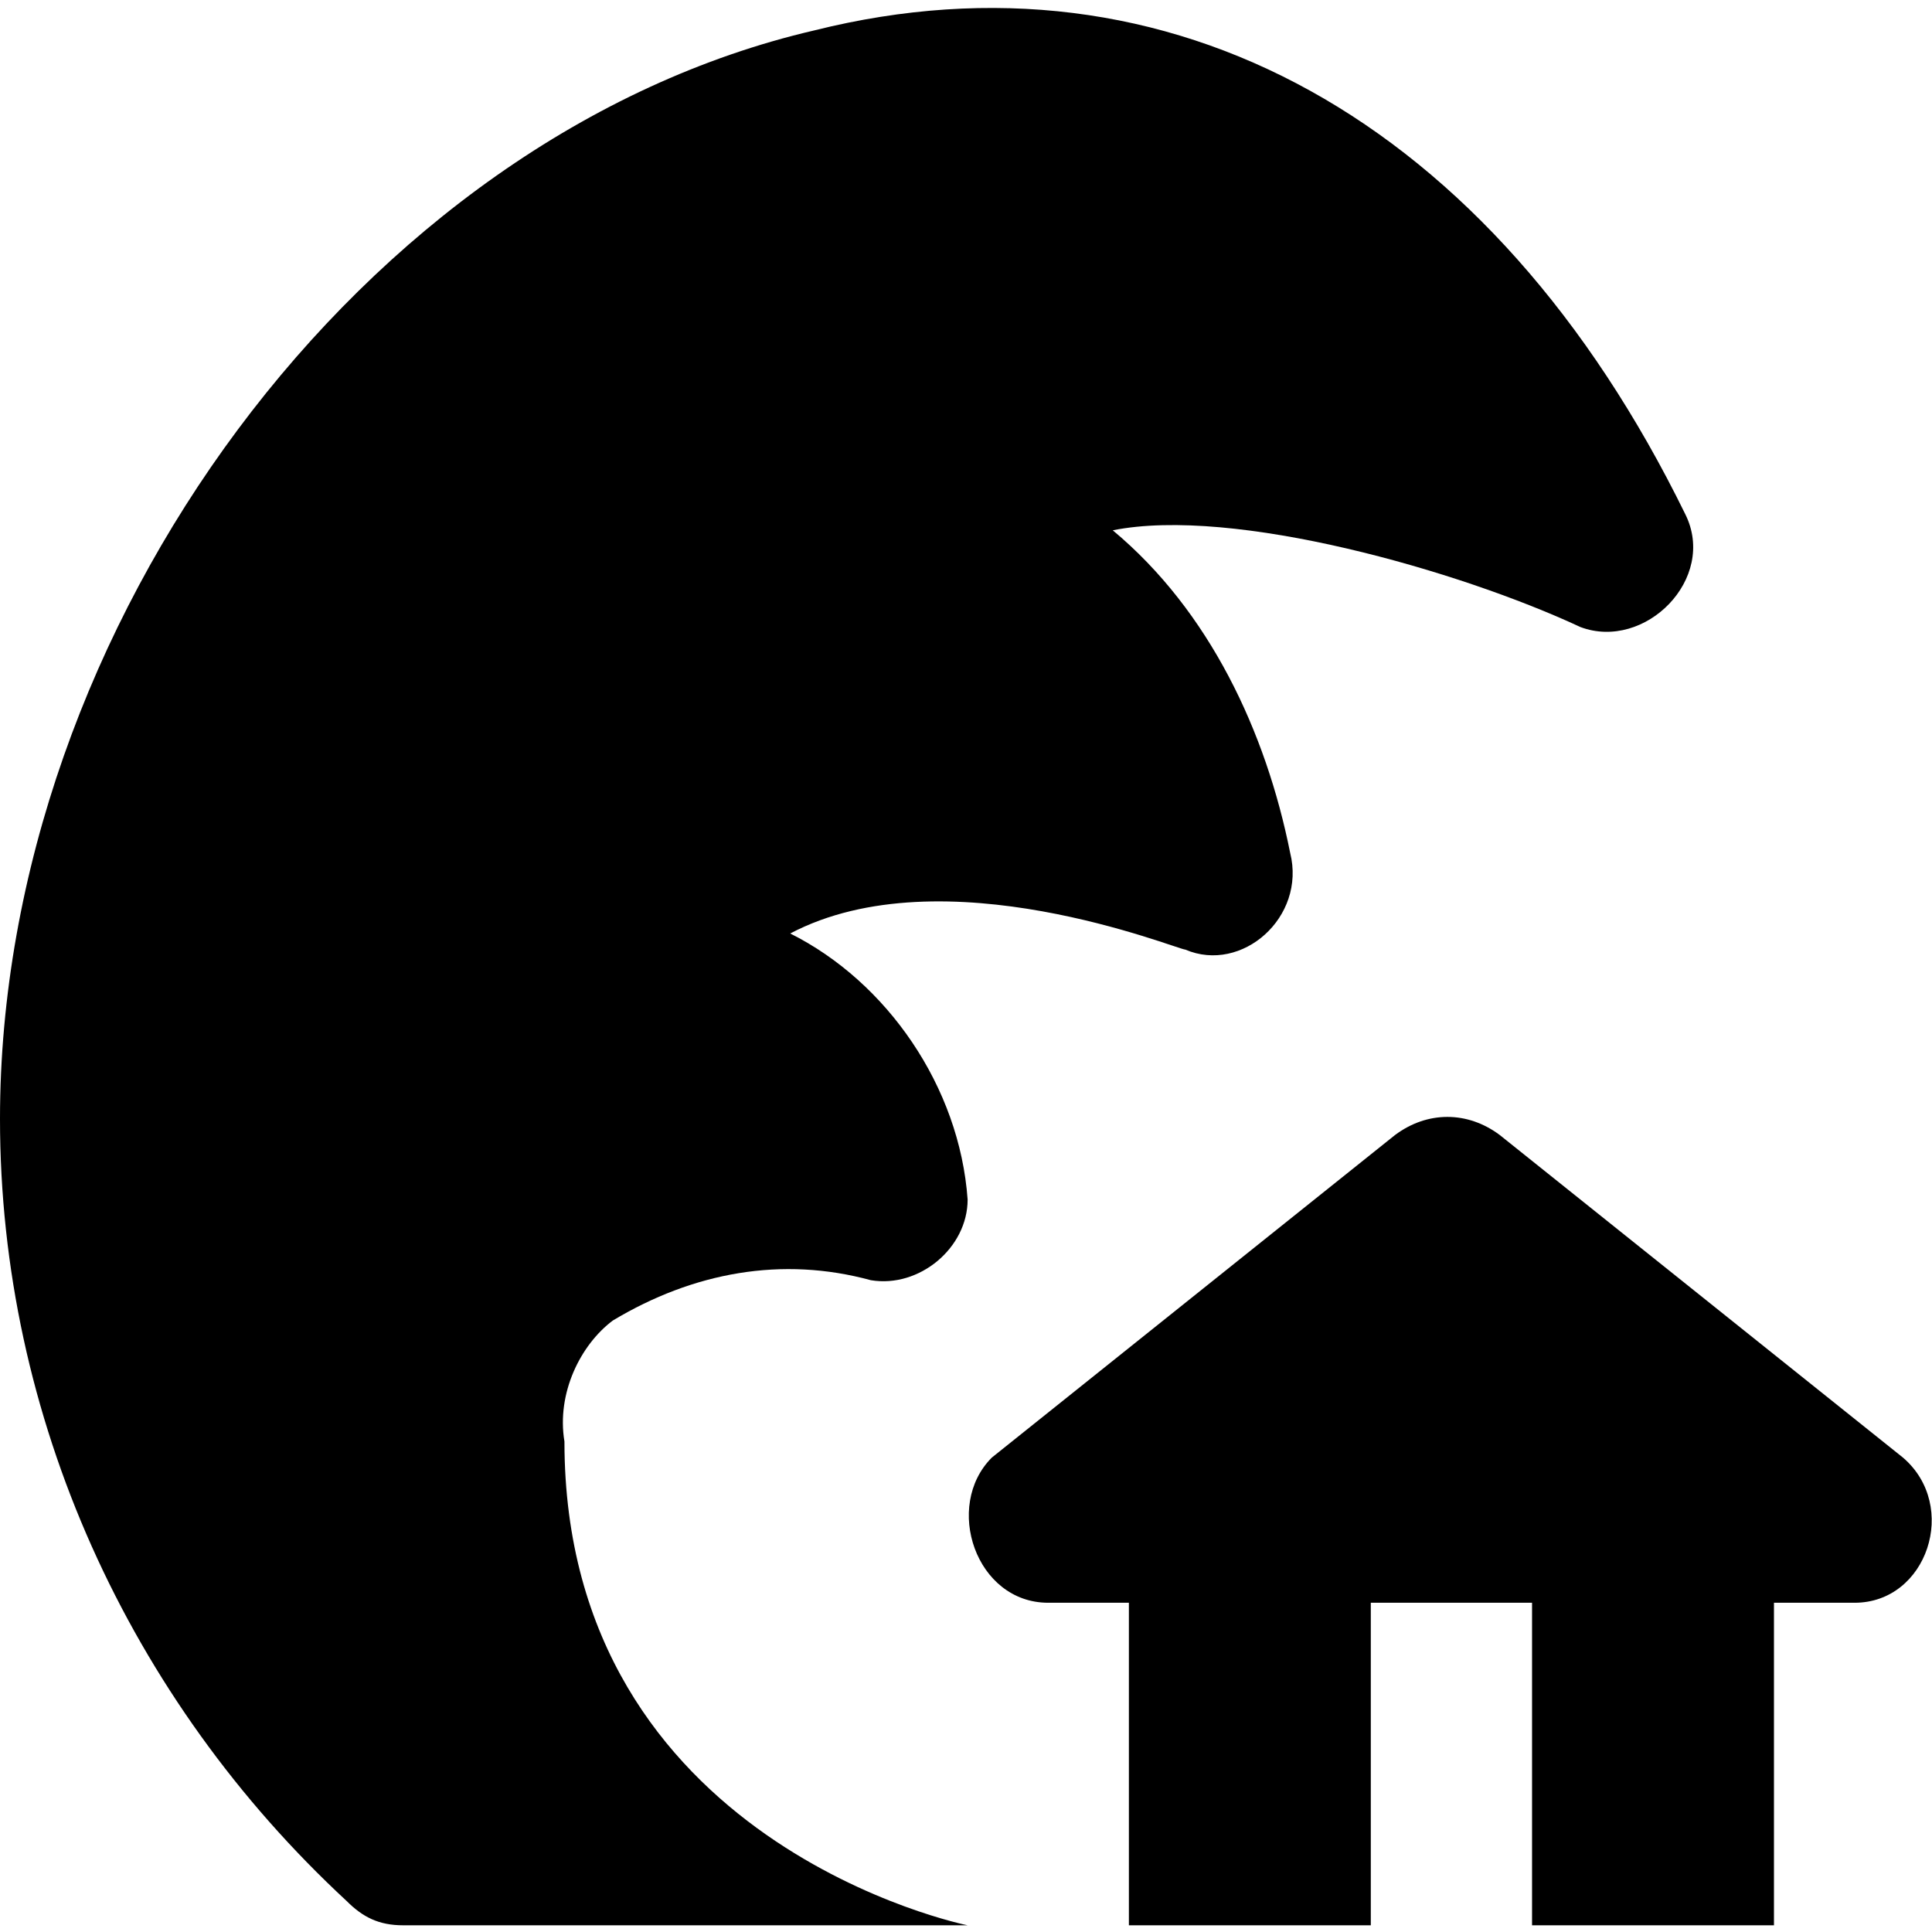 <svg xmlns="http://www.w3.org/2000/svg" height="511pt" version="1.1" viewBox="0 -2 511.071 511" width="511pt">
<g id="surface1">
<path d="M 503.395 383.543 L 396.746 298.223 C 388.211 291.82 377.547 291.82 369.016 298.223 L 262.363 383.543 C 249.566 396.344 258.098 421.941 277.293 421.941 L 298.625 421.941 L 298.625 507.262 L 362.617 507.262 L 362.617 421.941 L 405.273 421.941 L 405.273 507.262 L 469.266 507.262 L 469.266 421.941 L 490.598 421.941 C 509.797 421.941 518.324 396.344 503.395 383.543 Z M 503.395 383.543 " style=" stroke:none;fill-rule:nonzero;fill:rgb(0%,0%,0%);fill-opacity:1;" />
<path d="M 230.367 336.617 C 243.164 338.75 255.965 328.086 255.965 315.285 C 253.832 285.426 234.637 257.695 209.035 244.898 C 249.566 223.566 311.422 249.164 313.559 249.164 C 328.488 255.562 345.555 240.629 341.285 223.566 C 334.887 191.57 319.957 159.574 294.355 138.246 C 326.352 131.844 386.078 148.91 418.074 163.84 C 435.137 170.242 454.336 151.043 445.805 133.98 C 394.613 29.461 309.289 -17.469 215.434 6 C 95.988 33.727 0 163.84 0 293.957 C 0 372.879 34.129 447.535 91.723 500.863 C 95.988 505.129 100.25 507.262 106.652 507.262 L 255.965 507.262 C 255.965 507.262 149.312 485.93 149.312 379.277 C 147.18 366.48 153.578 353.68 162.109 347.281 C 183.438 334.484 206.906 330.219 230.367 336.617 Z M 230.367 336.617 " style=" stroke:none;fill-rule:nonzero;fill:rgb(0%,0%,0%);fill-opacity:1;" />
</g>
</svg>